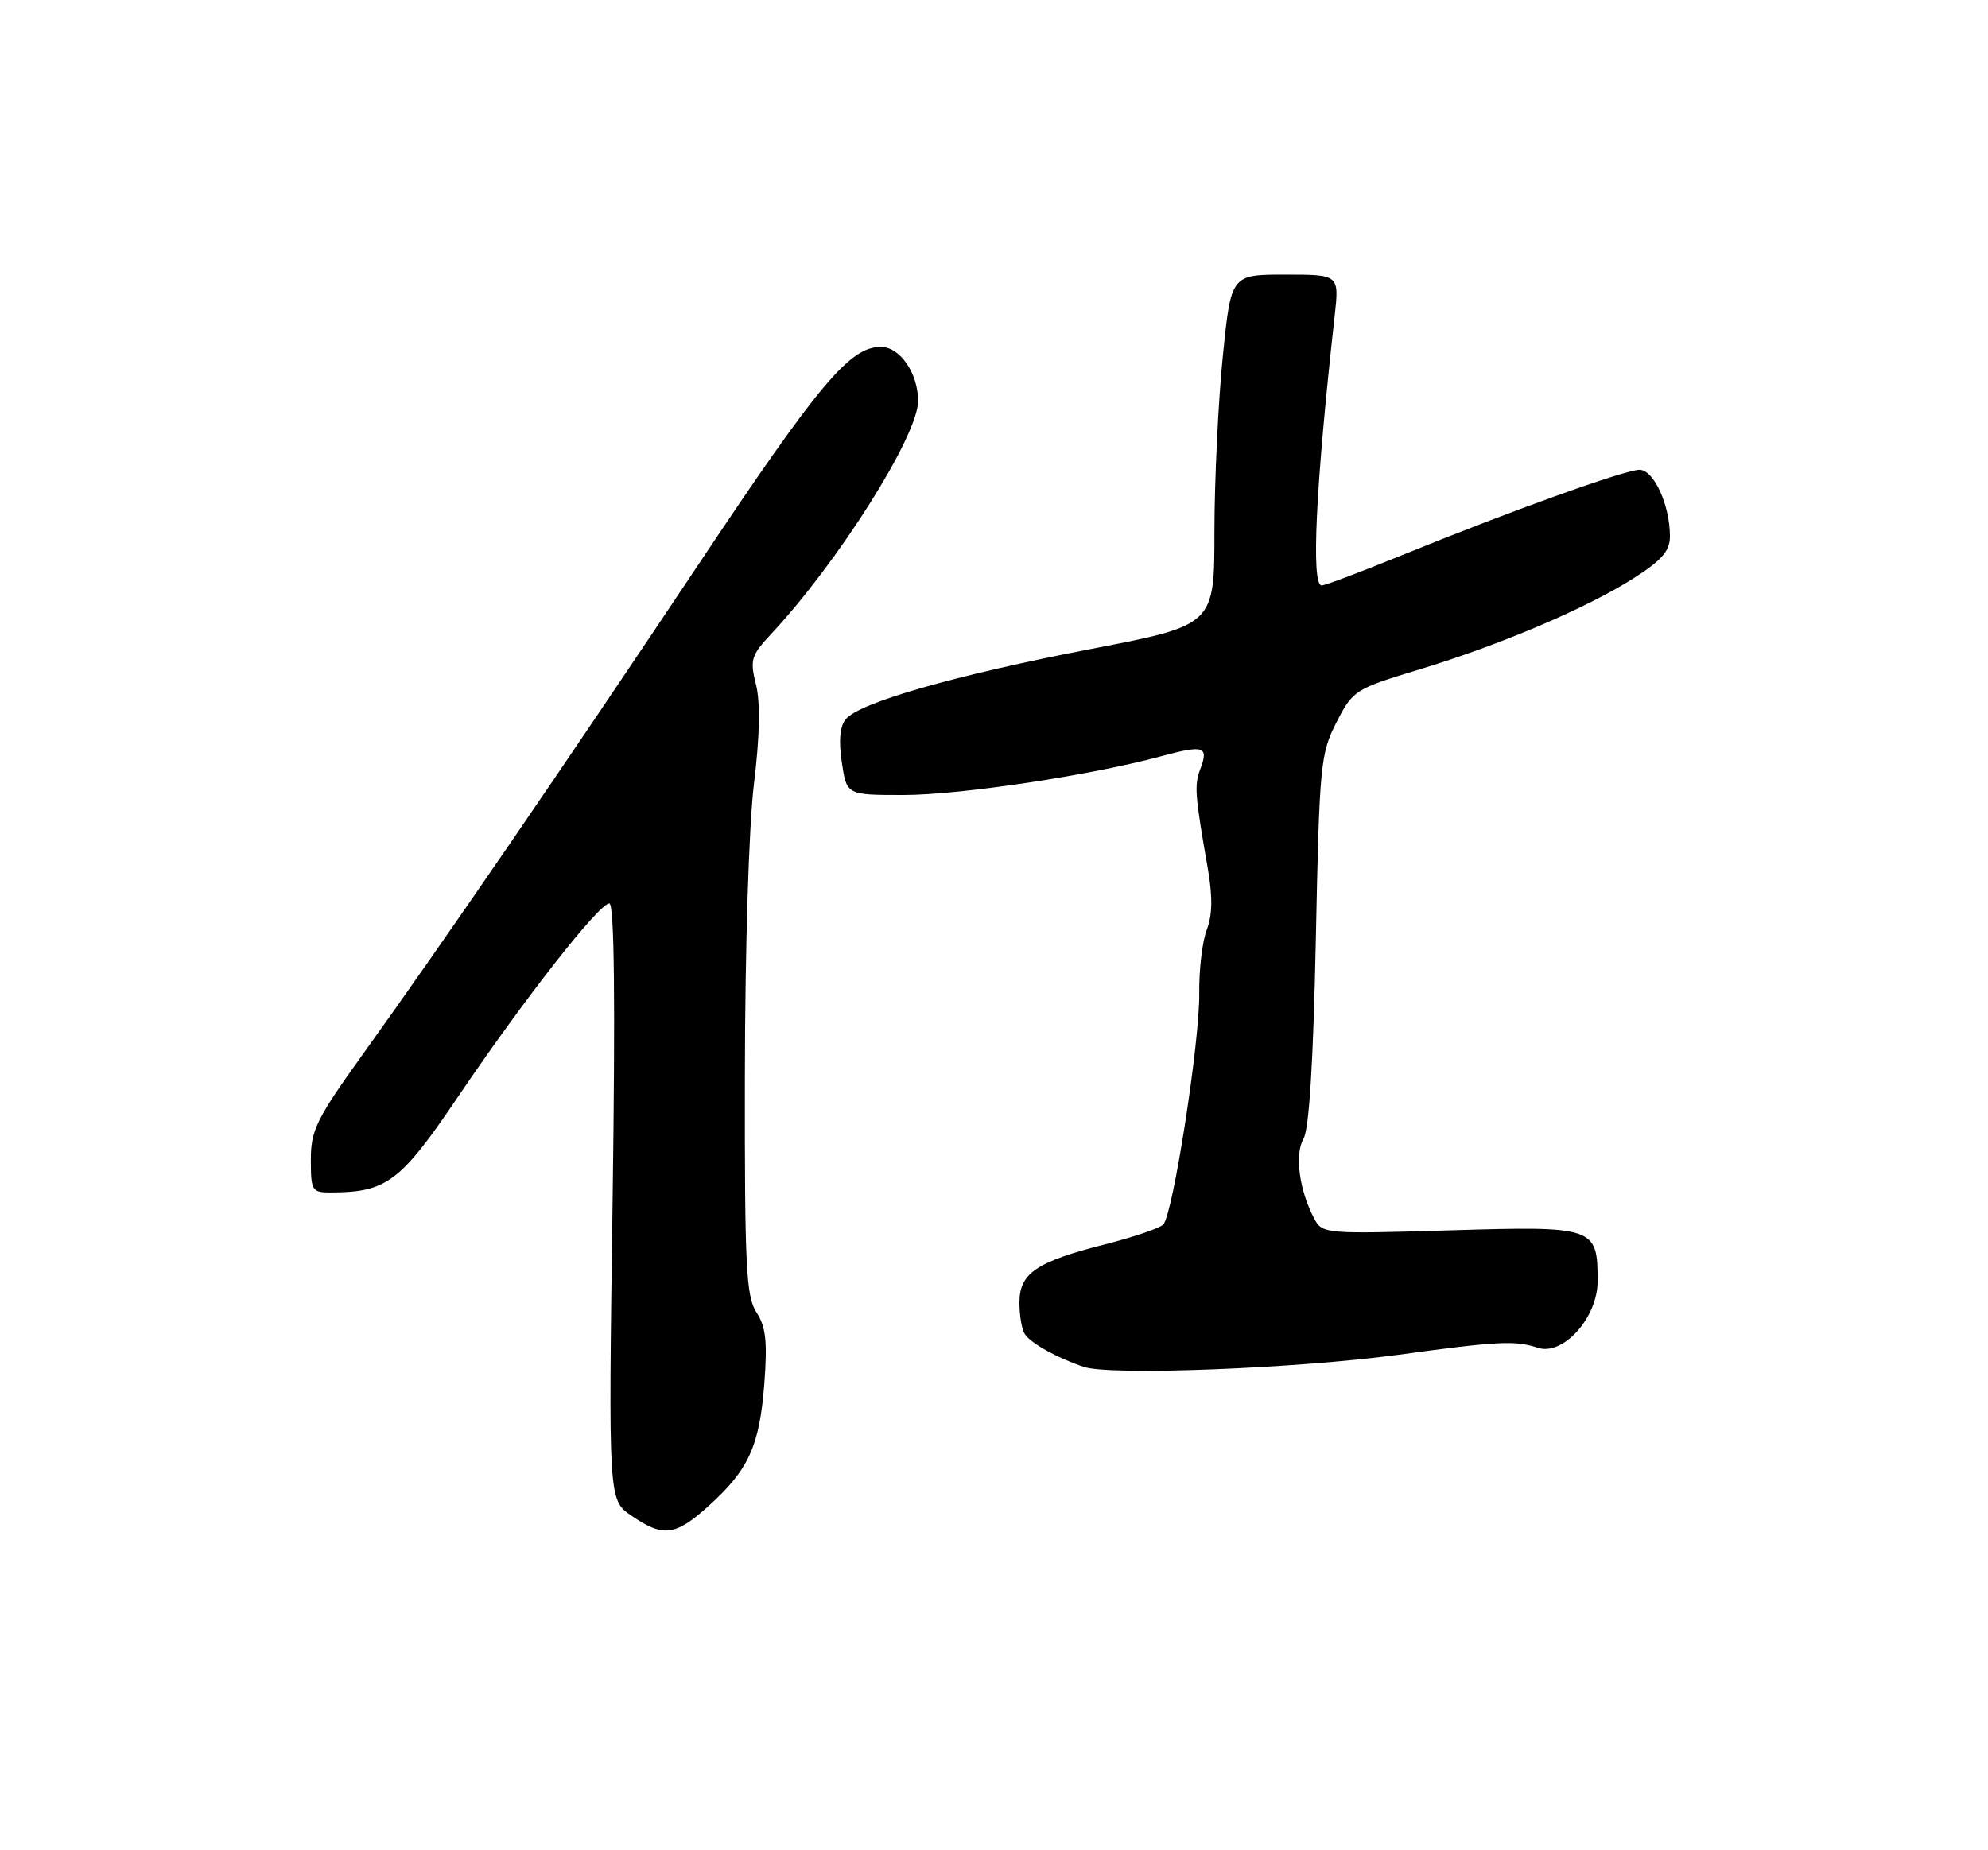 <?xml version="1.0" encoding="UTF-8" standalone="no"?>
<!DOCTYPE svg PUBLIC "-//W3C//DTD SVG 1.1//EN" "http://www.w3.org/Graphics/SVG/1.1/DTD/svg11.dtd" >
<svg xmlns="http://www.w3.org/2000/svg" xmlns:xlink="http://www.w3.org/1999/xlink" version="1.1" viewBox="0 0 275 256">
 <g >
 <path fill="currentColor"
d=" M 98.06 208.33 C 103.58 203.34 105.07 200.05 105.73 191.42 C 106.17 185.61 105.94 183.56 104.64 181.58 C 103.21 179.39 103.00 175.22 103.04 148.79 C 103.06 131.37 103.59 114.25 104.29 108.50 C 105.10 101.88 105.20 97.23 104.58 94.73 C 103.72 91.30 103.90 90.69 106.66 87.73 C 115.95 77.79 127.00 60.27 127.00 55.49 C 127.00 51.64 124.50 48.00 121.85 48.00 C 117.56 48.00 113.33 53.03 96.77 77.87 C 78.01 106.01 61.60 129.97 50.32 145.69 C 43.79 154.78 43.00 156.37 43.00 160.44 C 43.00 164.75 43.15 165.00 45.75 164.99 C 53.49 164.98 55.40 163.54 63.37 151.73 C 72.39 138.38 82.86 125.00 84.29 125.00 C 84.98 125.00 85.13 138.42 84.74 166.26 C 84.16 207.53 84.16 207.53 87.33 209.70 C 91.76 212.74 93.41 212.53 98.06 208.33 Z  M 193.50 187.44 C 207.19 185.57 209.62 185.44 212.72 186.48 C 216.21 187.64 221.00 182.32 221.00 177.27 C 221.00 169.75 220.64 169.63 200.63 170.23 C 183.40 170.75 182.91 170.71 181.82 168.65 C 179.74 164.79 179.06 159.74 180.31 157.57 C 181.10 156.19 181.67 146.94 182.02 130.00 C 182.51 105.79 182.66 104.27 184.87 99.95 C 187.15 95.50 187.42 95.33 196.35 92.62 C 207.61 89.21 219.68 84.06 226.13 79.91 C 229.89 77.51 231.00 76.20 231.00 74.22 C 231.00 69.88 228.77 65.00 226.79 65.00 C 224.79 65.00 208.81 70.75 193.58 76.96 C 188.13 79.18 183.29 81.00 182.83 81.00 C 181.34 81.00 182.00 67.27 184.62 43.75 C 185.26 38.00 185.26 38.00 177.78 38.00 C 170.29 38.00 170.29 38.00 169.15 49.31 C 168.52 55.53 168.00 66.44 167.99 73.56 C 167.99 86.50 167.99 86.50 150.92 89.79 C 132.19 93.40 118.91 97.20 117.00 99.50 C 116.18 100.49 115.99 102.48 116.45 105.49 C 117.12 110.00 117.12 110.00 124.96 110.00 C 132.82 110.00 150.97 107.27 160.69 104.62 C 166.53 103.04 167.23 103.27 166.04 106.40 C 165.19 108.63 165.29 109.98 167.07 120.12 C 167.75 124.05 167.72 126.60 166.94 128.62 C 166.32 130.20 165.85 134.19 165.89 137.47 C 165.97 144.15 162.26 167.99 160.92 169.42 C 160.45 169.93 156.82 171.16 152.86 172.17 C 143.32 174.59 141.00 176.18 141.02 180.27 C 141.02 182.05 141.36 184.00 141.77 184.60 C 142.62 185.88 146.29 187.91 149.94 189.13 C 153.63 190.36 179.48 189.35 193.50 187.44 Z "/>
</g>
</svg>